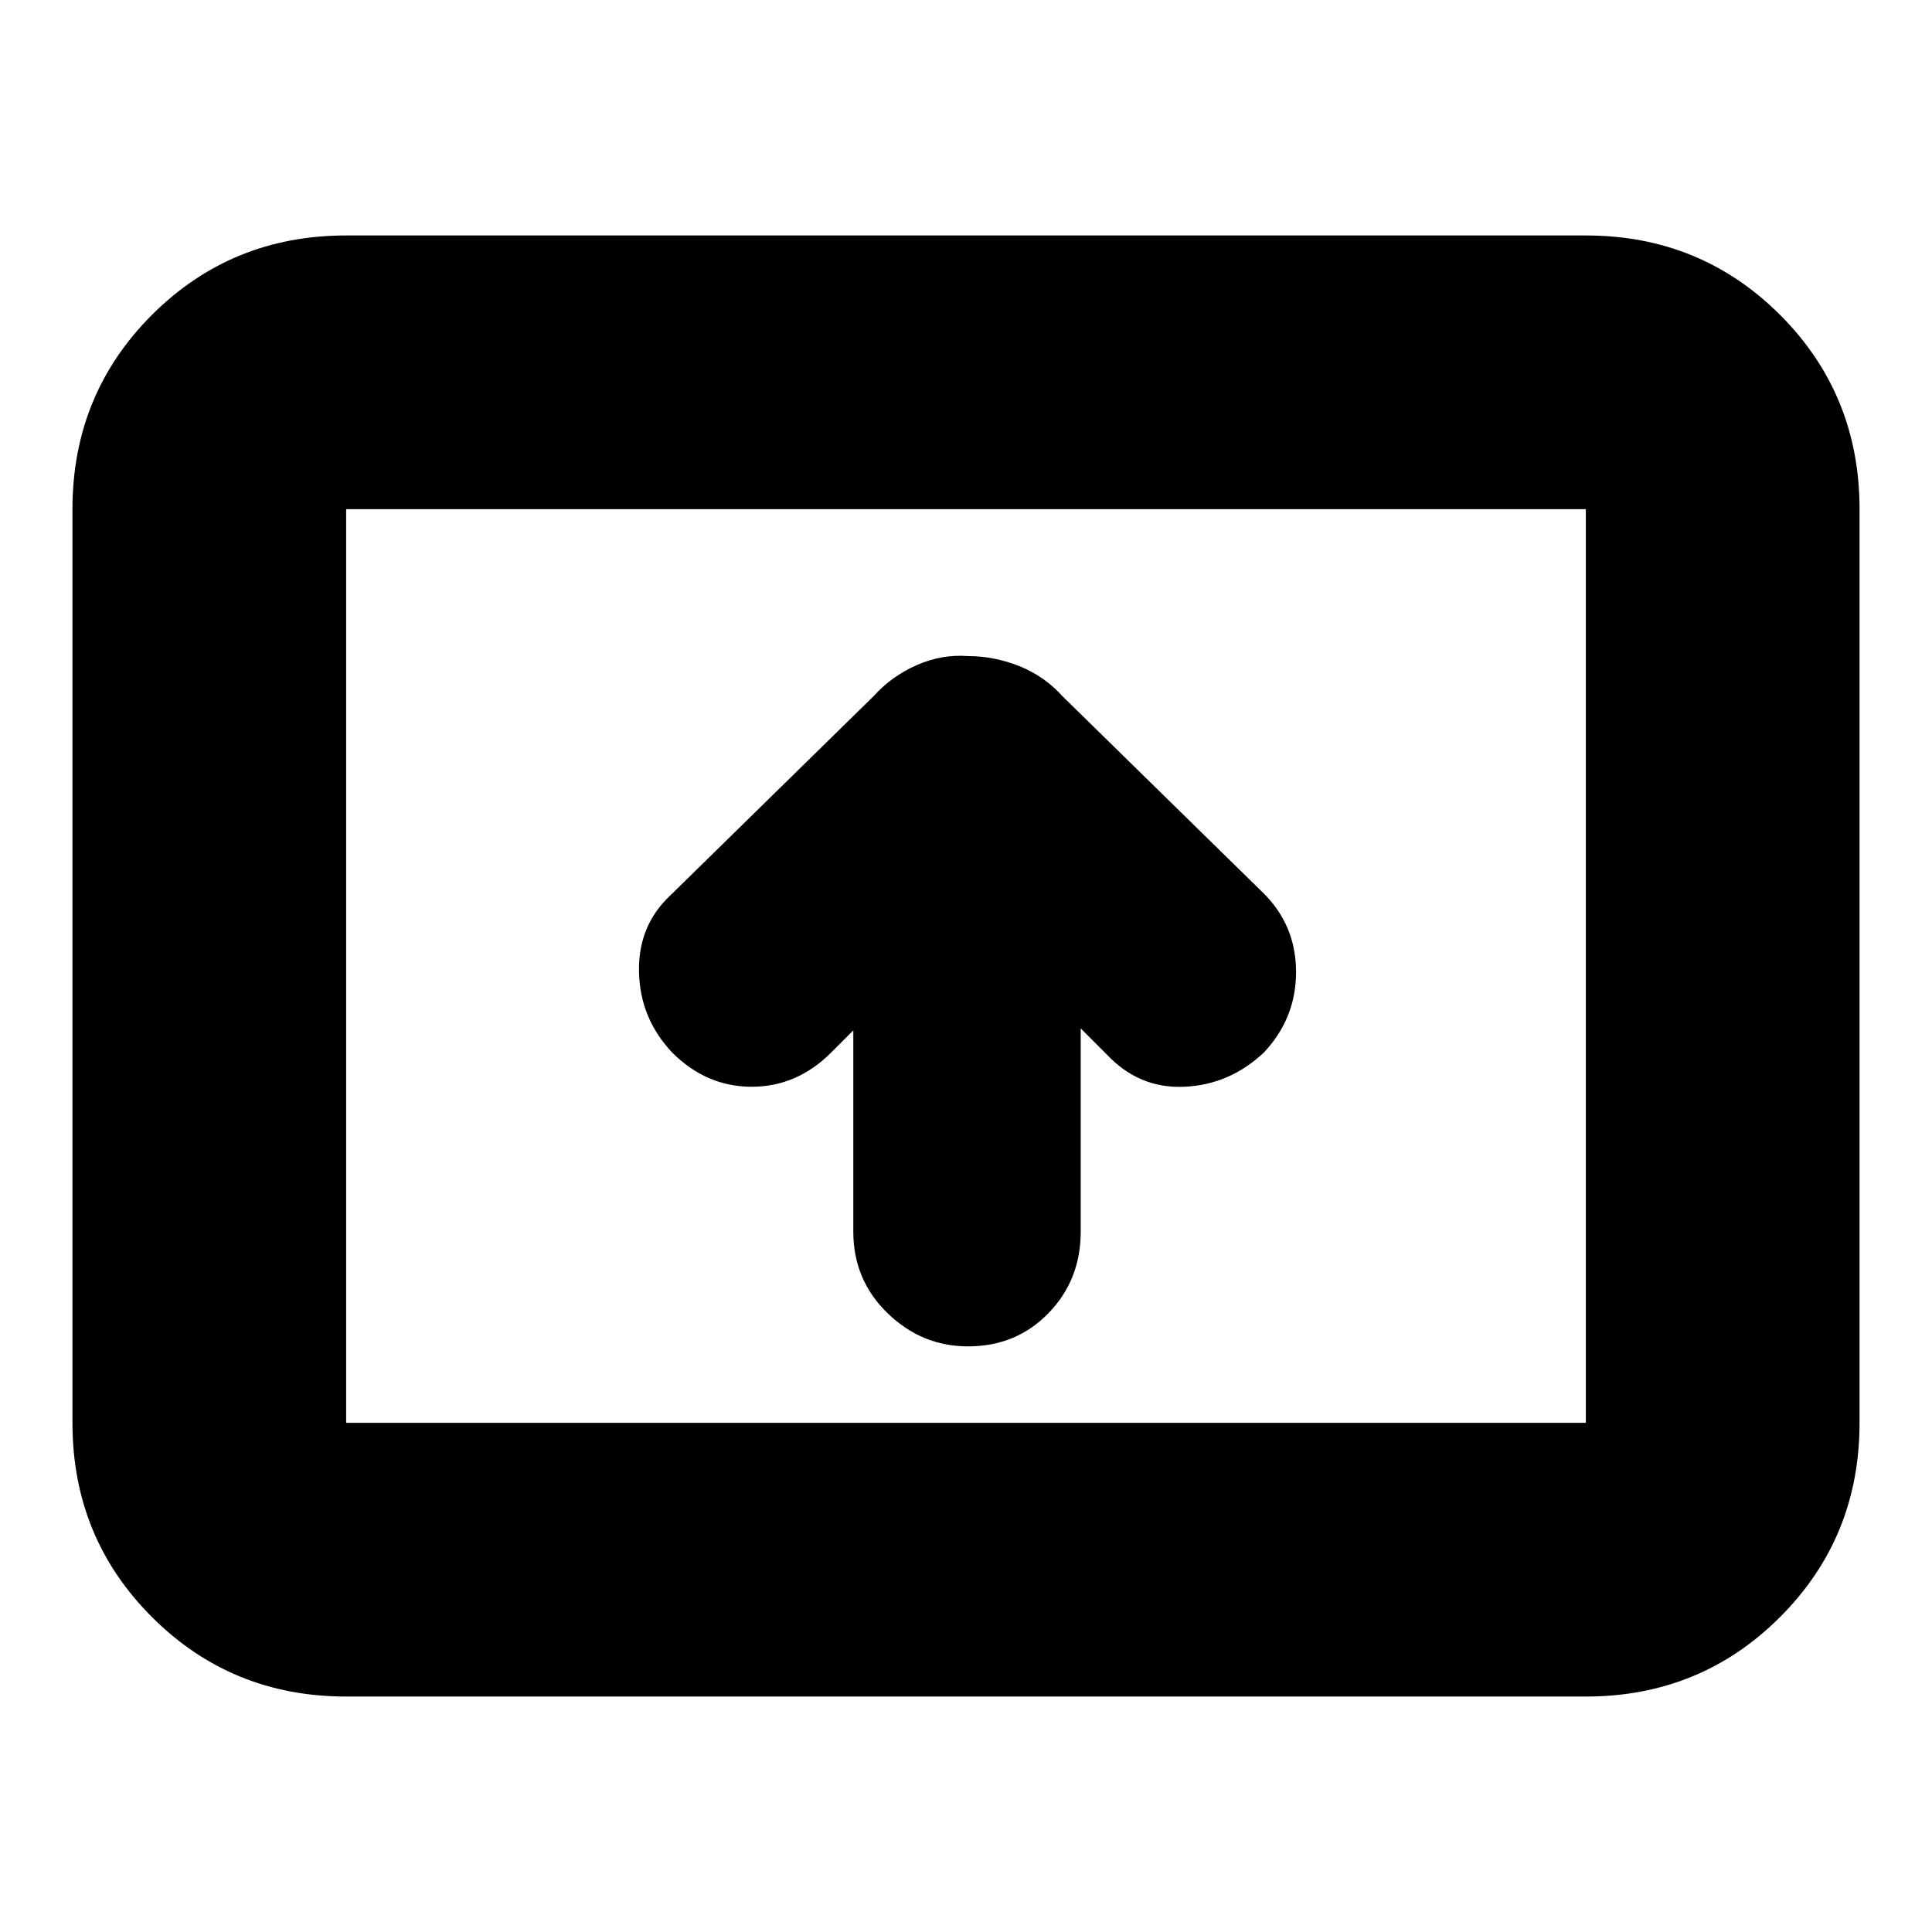 <svg xmlns="http://www.w3.org/2000/svg" height="24" width="24"><path d="M12.025 16.725q.6 0 1-.413.4-.412.4-1.012v-2.525l.325.325q.4.425.963.4.562-.025.987-.425.4-.425.4-1t-.4-.975l-2.5-2.45q-.225-.25-.537-.375-.313-.125-.638-.125-.325-.025-.637.112-.313.138-.538.388l-2.525 2.475q-.4.375-.387.95.012.575.412 1 .425.425.988.425.562 0 .987-.425l.275-.275v2.5q0 .6.425 1.012.425.413 1 .413ZM4.3 21.075q-1.425 0-2.413-.988Q.9 19.1.9 17.675V6.325q0-1.425.987-2.413.988-.987 2.413-.987h15.4q1.425 0 2.413.987.987.988.987 2.413v11.35q0 1.425-.987 2.412-.988.988-2.413.988Zm0-3.4V6.325v11.35Zm0 0h15.4V6.325H4.3v11.35Z"/></svg>